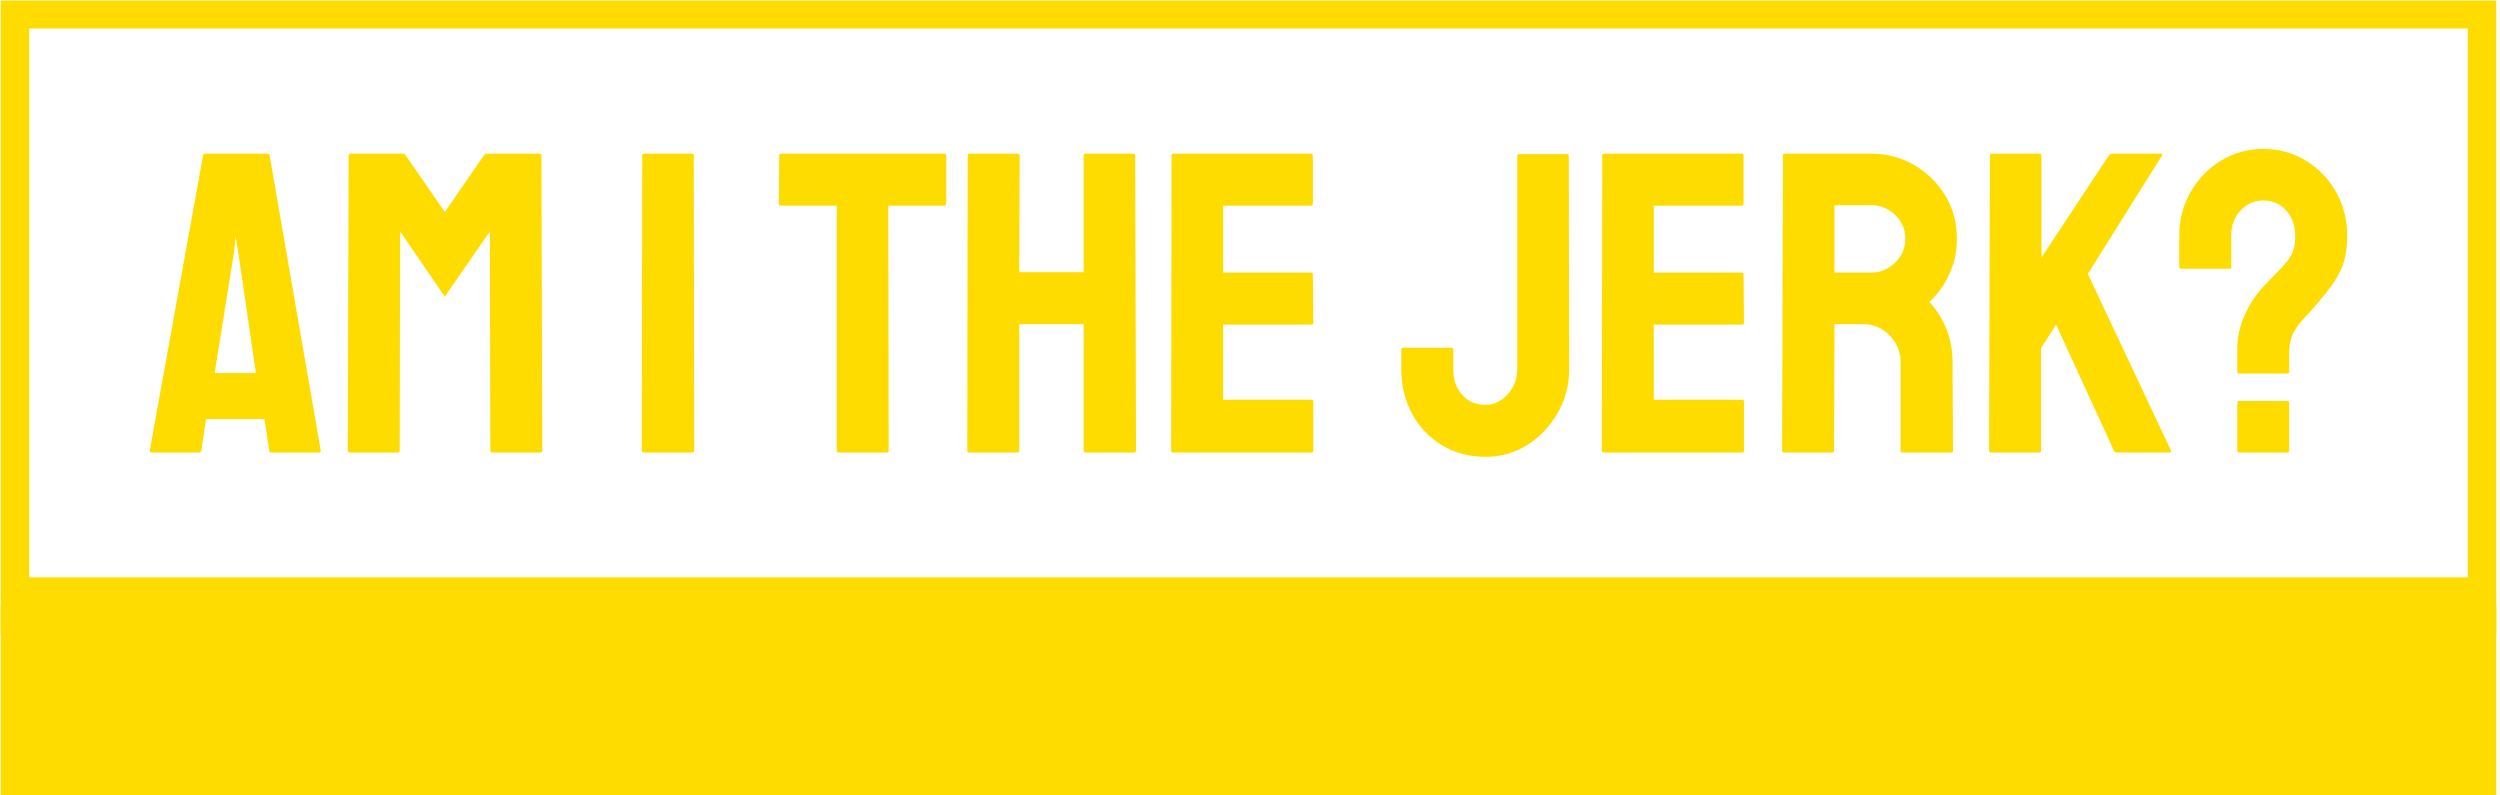 <svg xmlns="http://www.w3.org/2000/svg" version="1.1" xmlns:xlink="http://www.w3.org/1999/xlink" xmlns:svgjs="http://svgjs.dev/svgjs" width="1000" height="318" viewBox="0 0 1000 318"><g transform="matrix(1,0,0,1,-0.606,0.21)"><svg viewBox="0 0 396 126" data-background-color="#ffffff" preserveAspectRatio="xMidYMid meet" height="318" width="1000" xmlns="http://www.w3.org/2000/svg" xmlns:xlink="http://www.w3.org/1999/xlink"><g id="tight-bounds" transform="matrix(1,0,0,1,0.24,-0.083)"><svg viewBox="0 0 395.52 126.166" height="126.166" width="395.52"><g><svg viewBox="0 0 395.52 126.166" height="126.166" width="395.52"><g><svg viewBox="0 0 395.52 126.166" height="126.166" width="395.52"><g id="textblocktransform"><svg viewBox="0 0 395.52 126.166" height="126.166" width="395.52" id="textblock"><g><rect width="395.52" height="96.011" fill="none" stroke-width="9.018" stroke="#ffdc00" data-fill-palette-color="none" data-stroke-palette-color="tertiary"></rect><rect width="395.52" height="30.156" y="96.011" fill="#ffdc00" data-fill-palette-color="tertiary"></rect></g><g><svg viewBox="0 0 395.52 96.011" height="96.011" width="395.52"><g transform="matrix(1,0,0,1,23.608,23.608)"><svg width="348.305" viewBox="0.3 -35.35 255.87 35.85" height="48.795" data-palette-color="#ffdc00"><path d="M0.3-0.25L0.3-0.25 6.5-34.6Q6.55-34.8 6.75-34.8L6.75-34.8 14-34.8Q14.2-34.8 14.25-34.6L14.25-34.6 20.2-0.25Q20.25 0 20 0L20 0 14.45 0Q14.25 0 14.2-0.25L14.2-0.25 13.65-3.9 6.85-3.9 6.3-0.25Q6.25 0 6.05 0L6.05 0 0.5 0Q0.3 0 0.3-0.25ZM10.1-23.3L7.85-9.25 12.65-9.25 10.6-23.3 10.3-25.15 10.1-23.3ZM29.2 0L23.55 0Q23.35 0 23.35-0.25L23.35-0.25 23.45-34.6Q23.45-34.8 23.65-34.8L23.65-34.8 29.75-34.8Q29.95-34.8 30.1-34.6L30.1-34.6 34.65-28 39.2-34.6Q39.35-34.8 39.55-34.8L39.55-34.8 45.7-34.8Q45.9-34.8 45.9-34.6L45.9-34.6 46-0.25Q46 0 45.8 0L45.8 0 40.15 0Q39.95 0 39.95-0.25L39.95-0.25 39.9-25.75 34.65-18.15 29.45-25.75 29.4-0.25Q29.4 0 29.2 0L29.2 0ZM63.49 0L57.84 0Q57.59 0 57.59-0.25L57.59-0.25 57.64-34.6Q57.64-34.8 57.84-34.8L57.84-34.8 63.44-34.8Q63.64-34.8 63.64-34.6L63.64-34.6 63.69-0.25Q63.69 0 63.49 0L63.49 0ZM86.14 0L80.49 0Q80.29 0 80.29-0.25L80.29-0.25 80.29-28.75 73.79-28.75Q73.54-28.75 73.54-29L73.54-29 73.59-34.6Q73.59-34.8 73.79-34.8L73.79-34.8 92.79-34.8Q93.04-34.8 93.04-34.6L93.04-34.6 93.04-29Q93.04-28.75 92.84-28.75L92.84-28.75 86.29-28.75 86.34-0.25Q86.34 0 86.14 0L86.14 0ZM101.34 0L95.69 0Q95.49 0 95.49-0.25L95.49-0.25 95.54-34.6Q95.54-34.8 95.79-34.8L95.79-34.8 101.34-34.8Q101.59-34.8 101.59-34.6L101.59-34.6 101.54-21 109.04-21 109.04-34.6Q109.04-34.8 109.24-34.8L109.24-34.8 114.79-34.8Q115.04-34.8 115.04-34.6L115.04-34.6 115.14-0.25Q115.14 0 114.89 0L114.89 0 109.29 0Q109.04 0 109.04-0.25L109.04-0.25 109.04-14.95 101.54-14.95 101.54-0.25Q101.54 0 101.34 0L101.34 0ZM135.58 0L119.43 0Q119.23 0 119.23-0.25L119.23-0.25 119.28-34.6Q119.28-34.8 119.48-34.8L119.48-34.8 135.53-34.8Q135.73-34.8 135.73-34.55L135.73-34.55 135.73-28.95Q135.73-28.75 135.53-28.75L135.53-28.75 125.28-28.75 125.28-20.95 135.53-20.95Q135.73-20.95 135.73-20.75L135.73-20.75 135.78-15.1Q135.78-14.9 135.58-14.9L135.58-14.9 125.28-14.9 125.28-6.15 135.58-6.15Q135.78-6.15 135.78-5.9L135.78-5.9 135.78-0.2Q135.78 0 135.58 0L135.58 0ZM155.83 0.5L155.83 0.5Q153.03 0.5 150.8-0.83 148.58-2.15 147.3-4.48 146.03-6.8 146.03-9.7L146.03-9.7 146.03-12Q146.03-12.2 146.23-12.2L146.23-12.2 151.88-12.2Q152.08-12.2 152.08-11.95L152.08-11.95 152.08-9.7Q152.08-7.85 153.13-6.7 154.18-5.55 155.83-5.55L155.83-5.55Q157.33-5.55 158.43-6.8 159.53-8.05 159.53-9.7L159.53-9.7 159.53-34.55Q159.53-34.75 159.73-34.75L159.73-34.75 165.33-34.75Q165.53-34.75 165.53-34.5L165.53-34.5 165.58-9.7Q165.58-6.95 164.25-4.63 162.93-2.3 160.73-0.9 158.53 0.5 155.83 0.5ZM185.73 0L169.58 0Q169.38 0 169.38-0.25L169.38-0.25 169.43-34.6Q169.43-34.8 169.63-34.8L169.63-34.8 185.68-34.8Q185.88-34.8 185.88-34.55L185.88-34.55 185.88-28.95Q185.88-28.75 185.68-28.75L185.68-28.75 175.43-28.75 175.43-20.95 185.68-20.95Q185.88-20.95 185.88-20.75L185.88-20.75 185.93-15.1Q185.93-14.9 185.73-14.9L185.73-14.9 175.43-14.9 175.43-6.15 185.73-6.15Q185.93-6.15 185.93-5.9L185.93-5.9 185.93-0.2Q185.93 0 185.73 0L185.73 0ZM196.22 0L190.57 0Q190.37 0 190.37-0.25L190.37-0.25 190.47-34.6Q190.47-34.8 190.67-34.8L190.67-34.8 200.77-34.8Q203.47-34.8 205.75-33.48 208.02-32.15 209.37-29.93 210.72-27.7 210.72-24.9L210.72-24.9Q210.72-23.05 210.17-21.58 209.62-20.1 208.87-19.07 208.12-18.05 207.52-17.55L207.52-17.55Q210.22-14.55 210.22-10.5L210.22-10.5 210.27-0.25Q210.27 0 210.02 0L210.02 0 204.37 0Q204.17 0 204.17-0.15L204.17-0.15 204.17-10.5Q204.17-12.3 202.9-13.63 201.62-14.95 199.77-14.95L199.77-14.95 196.47-14.95 196.42-0.25Q196.42 0 196.22 0L196.22 0ZM196.47-28.8L196.47-20.95 200.77-20.95Q202.32-20.95 203.52-22.1 204.72-23.25 204.72-24.9L204.72-24.9Q204.72-26.5 203.55-27.65 202.37-28.8 200.77-28.8L200.77-28.8 196.47-28.8ZM220.32 0L214.67 0Q214.47 0 214.47-0.25L214.47-0.25 214.57-34.55Q214.57-34.8 214.77-34.8L214.77-34.8 220.37-34.8Q220.57-34.8 220.57-34.55L220.57-34.55 220.57-22.7 228.42-34.6Q228.57-34.8 228.77-34.8L228.77-34.8 234.52-34.8Q234.72-34.8 234.62-34.6L234.62-34.6 225.97-20.8 235.67-0.2Q235.77 0 235.42 0L235.42 0 229.32 0Q229.07 0 229.02-0.2L229.02-0.2 222.27-14.9 220.52-12.15 220.52-0.25Q220.52 0 220.32 0L220.32 0ZM249.17-9.2L243.62-9.2Q243.37-9.2 243.37-9.4L243.37-9.4 243.37-12.1Q243.37-14.1 244.29-16.13 245.22-18.15 246.82-19.75L246.82-19.75Q248.32-21.25 249.02-22.08 249.72-22.9 249.92-23.6 250.12-24.3 250.12-25.25L250.12-25.25Q250.12-27 249.07-28.18 248.02-29.35 246.42-29.35L246.42-29.35Q244.82-29.35 243.74-28.18 242.67-27 242.67-25.25L242.67-25.25 242.67-21.6Q242.67-21.4 242.47-21.4L242.47-21.4 236.82-21.4Q236.62-21.4 236.62-21.6L236.62-21.6 236.62-25.25Q236.62-28.05 237.94-30.35 239.27-32.65 241.49-34 243.72-35.35 246.42-35.35L246.42-35.35Q249.12-35.35 251.34-34 253.57-32.65 254.87-30.35 256.17-28.05 256.17-25.25L256.17-25.25Q256.17-23.6 255.82-22.33 255.47-21.05 254.52-19.68 253.57-18.3 251.72-16.25L251.72-16.25Q250.47-15 249.94-14 249.42-13 249.42-11.8L249.42-11.8 249.42-9.4Q249.42-9.2 249.17-9.2L249.17-9.2ZM249.17 0L243.62 0Q243.37 0 243.37-0.25L243.37-0.25 243.37-5.8Q243.37-6 243.62-6L243.62-6 249.17-6Q249.42-6 249.42-5.8L249.42-5.8 249.42-0.25Q249.42 0 249.17 0L249.17 0Z" opacity="1" transform="matrix(1,0,0,1,0,0)" fill="#ffdc00" class="wordmark-text-0" data-fill-palette-color="primary" id="text-0"></path></svg></g></svg></g></svg></g></svg></g></svg></g><defs></defs></svg><rect width="395.52" height="126.166" fill="none" stroke="none" visibility="hidden"></rect></g></svg></g></svg>